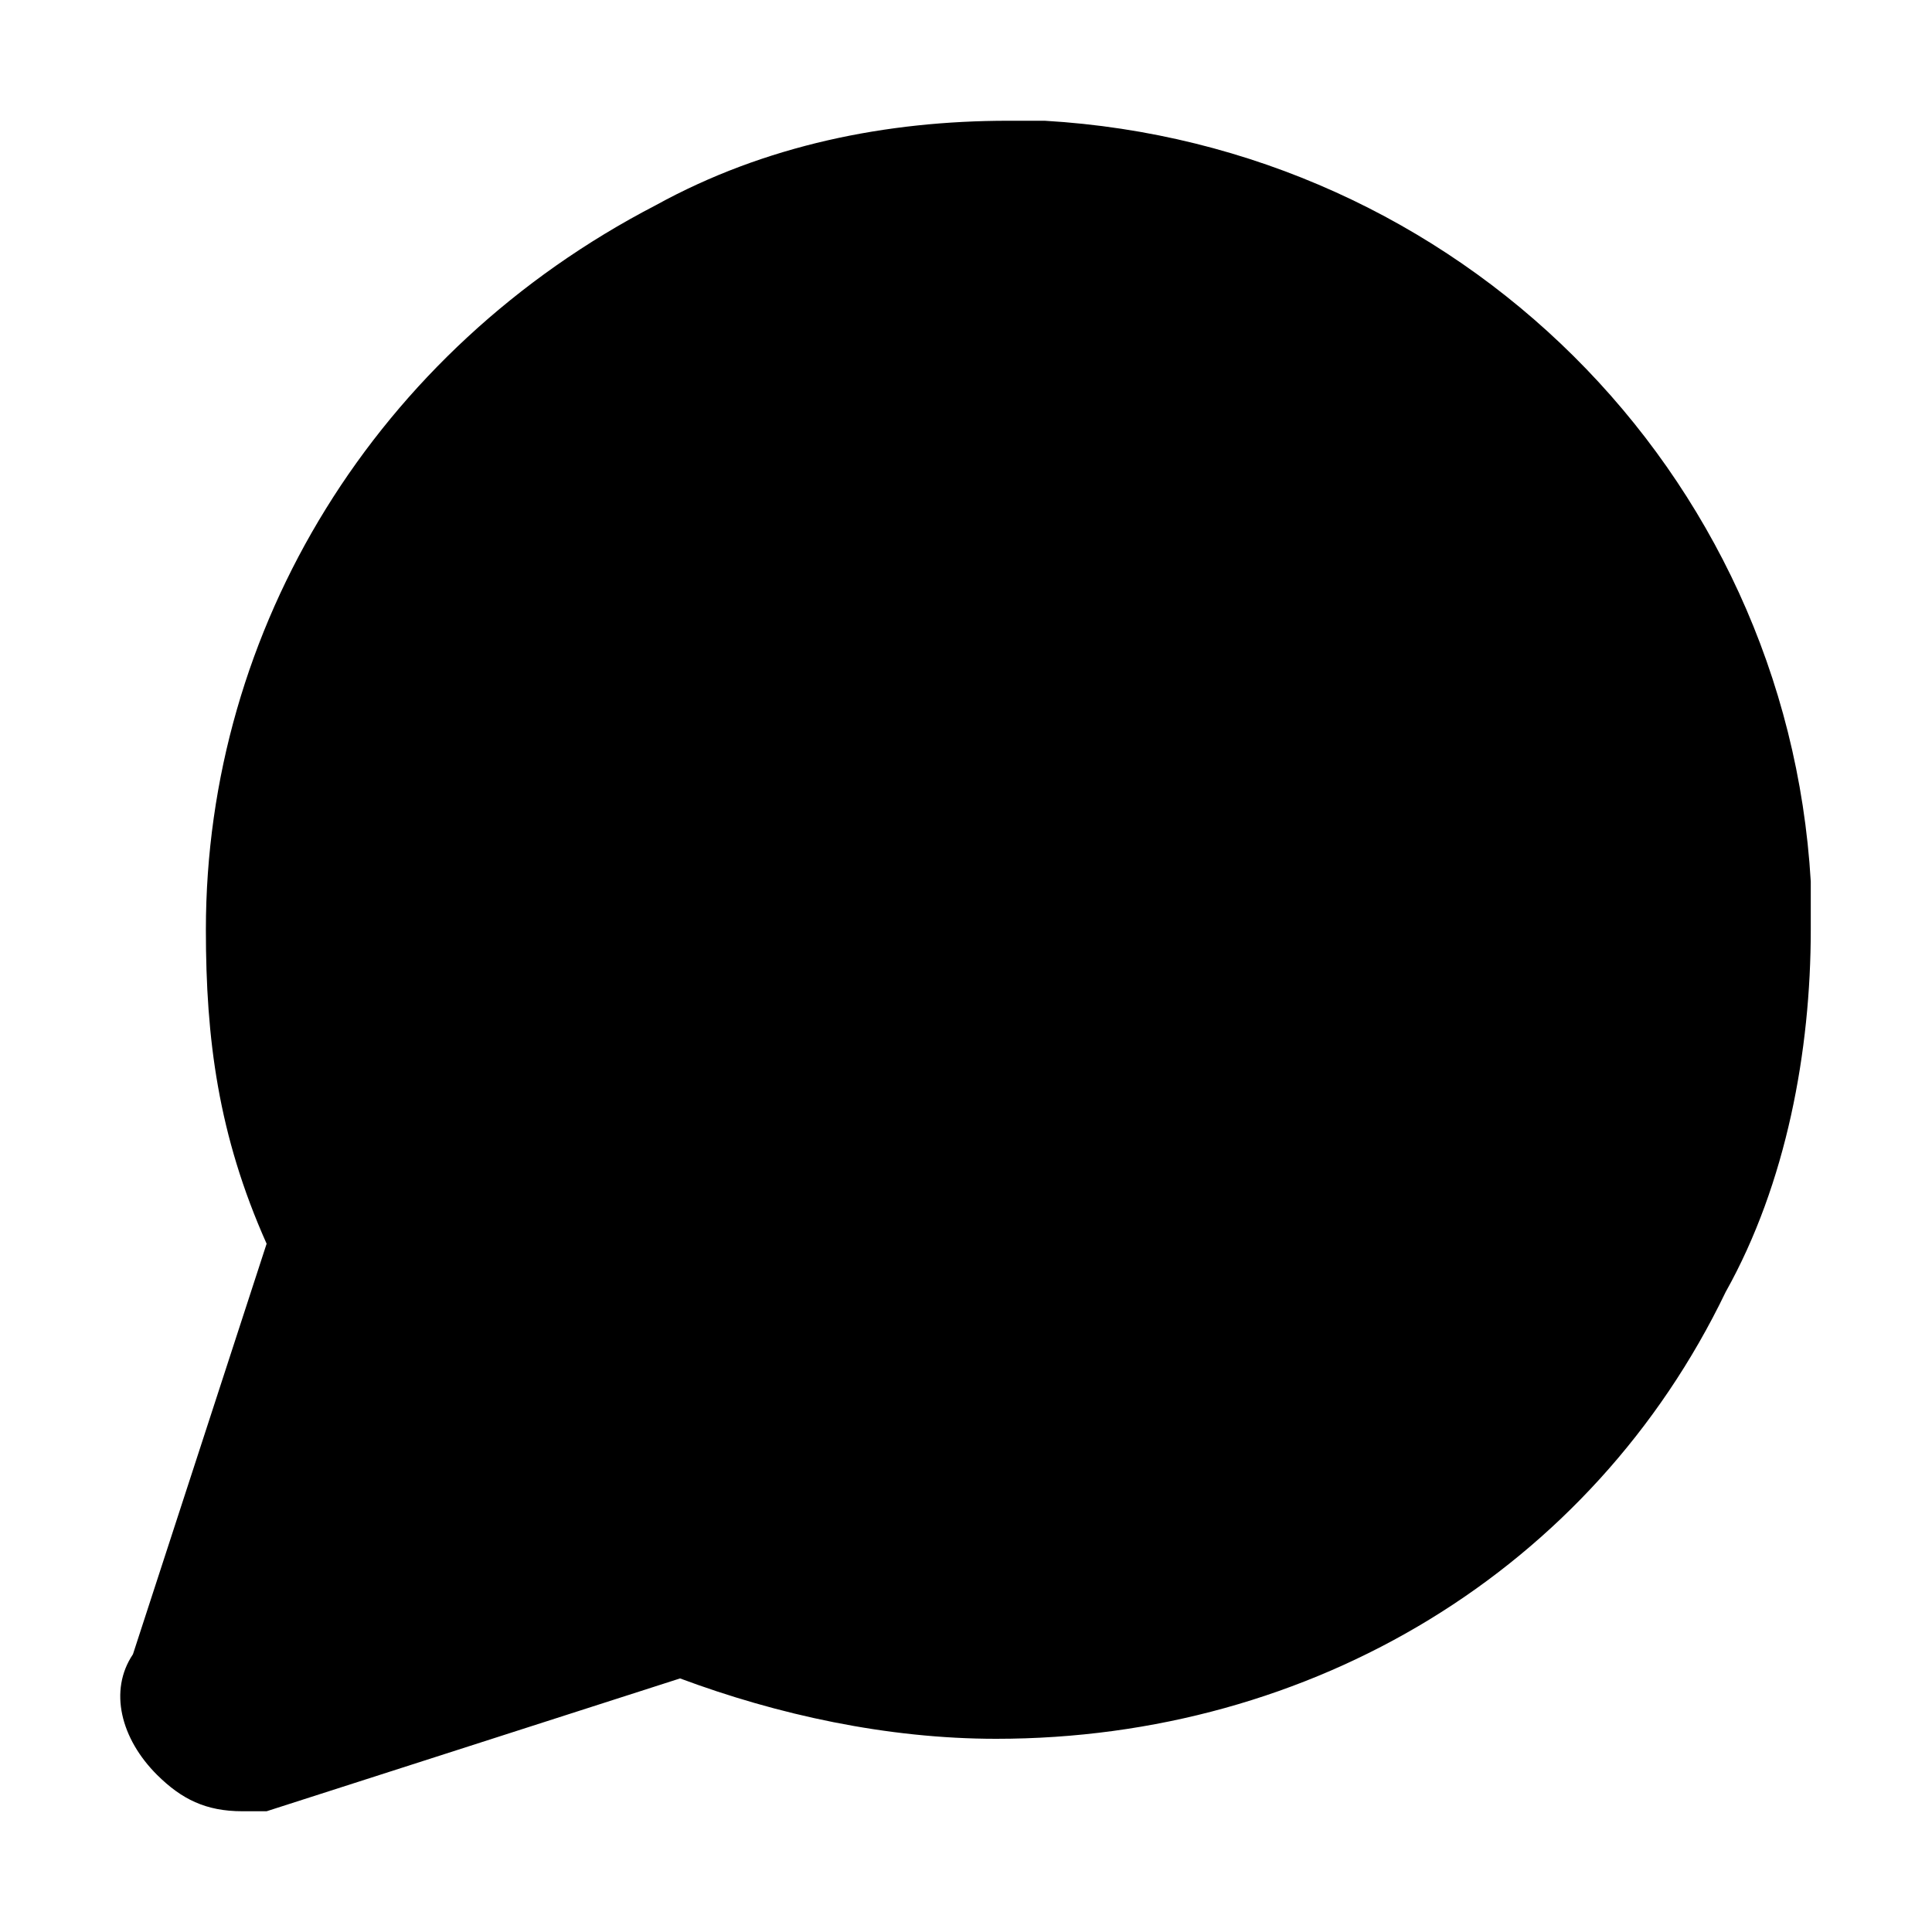 <svg width="16" height="16" viewBox="0 0 16 16" fill="none" xmlns="http://www.w3.org/2000/svg">
  <path
    d="M2.007 15C1.705 15 1.504 14.9 1.302 14.7C1 14.4 0.899 14 1.101 13.7L2.208 10.3C1.806 9.4 1.705 8.6 1.705 7.7C1.705 5.2 3.115 2.9 5.43 1.7C6.337 1.2 7.344 1 8.35 1H8.652C12.076 1.2 14.795 3.9 14.996 7.3V7.7C14.996 8.7 14.795 9.8 14.291 10.7C13.184 13 10.868 14.4 8.25 14.4C7.344 14.4 6.437 14.2 5.632 13.9L2.208 15C2.208 15 2.108 15 2.007 15Z"
    fill="black"
  />
</svg>
